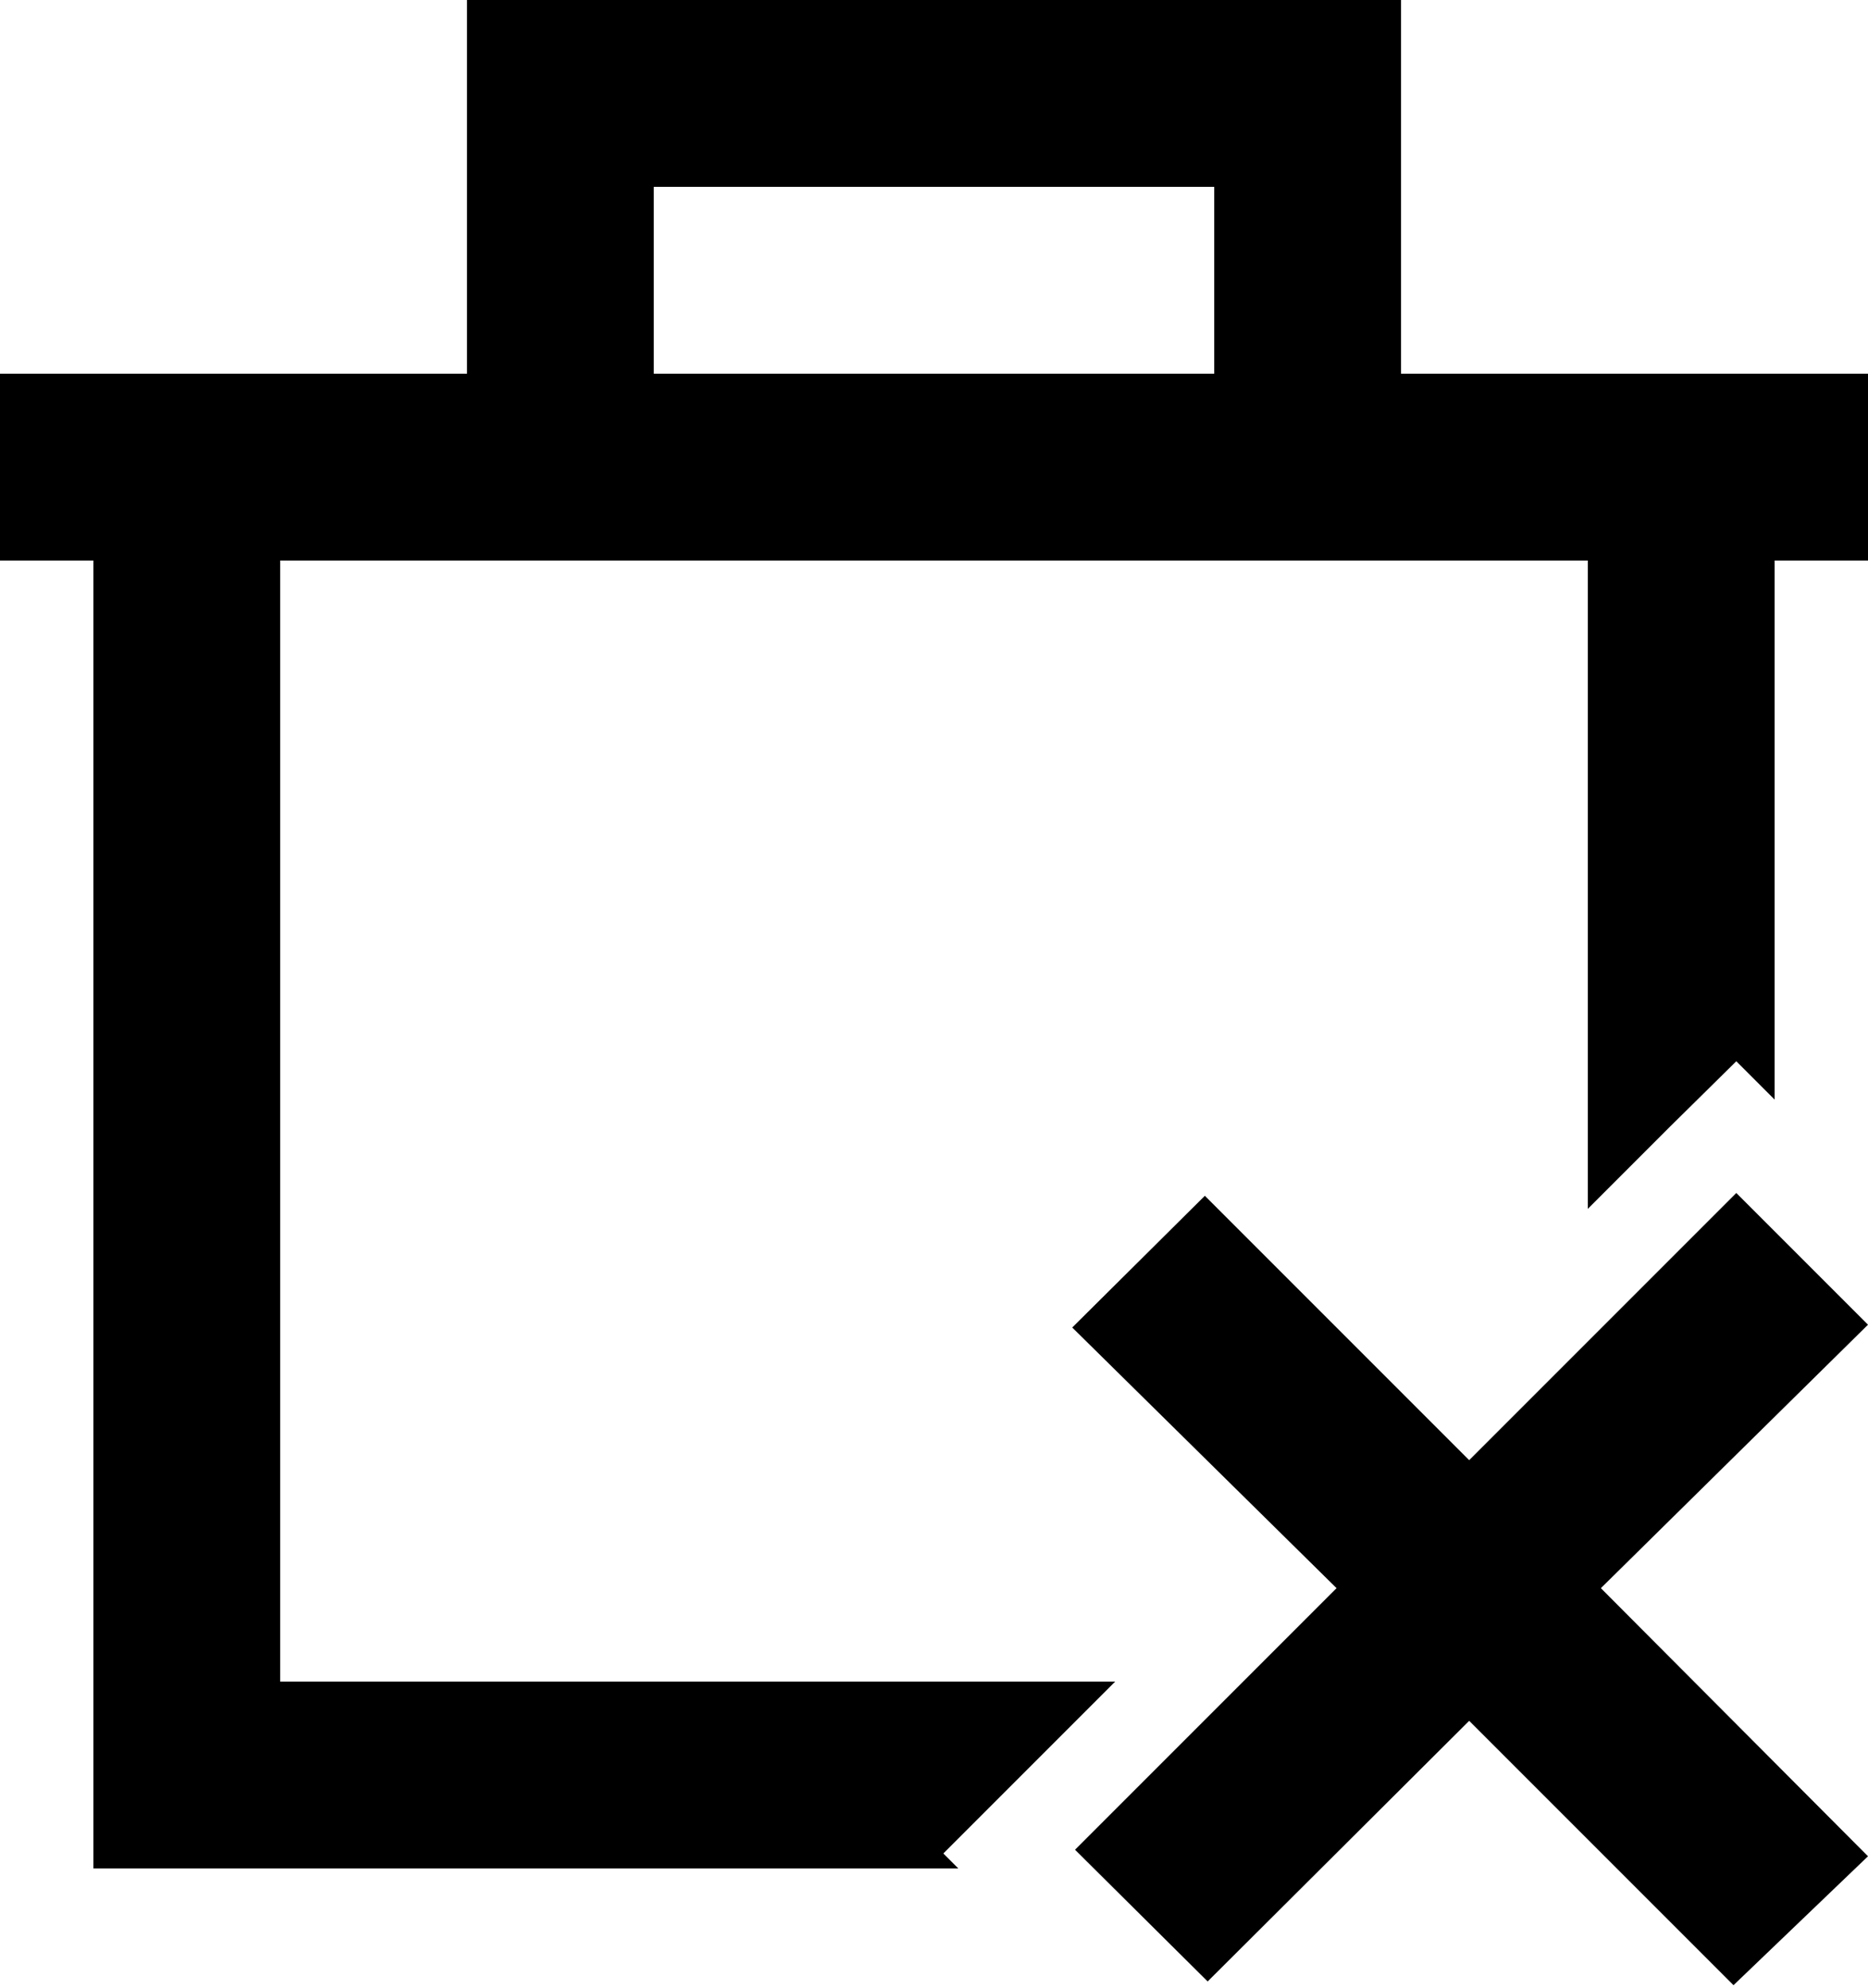 <svg xmlns="http://www.w3.org/2000/svg" viewBox="0 0 20 21.28"><path d="M15.73,15.63,12.9,12.8l-1.42,1.41L14.31,17l-2.8,2.8,1.42,1.41,2.8-2.79,2.83,2.83L20,19.87,17.14,17,20,14.18l-1.41-1.41ZM7,2h6V4H7ZM5,0V4H0V6H1V20h9.26l-.16-.16.71-.71L11.94,18H3V6H17v6.94l.88-.88.71-.7.41.41V6h1V4H15V0Z" fill="currentColor" /></svg>